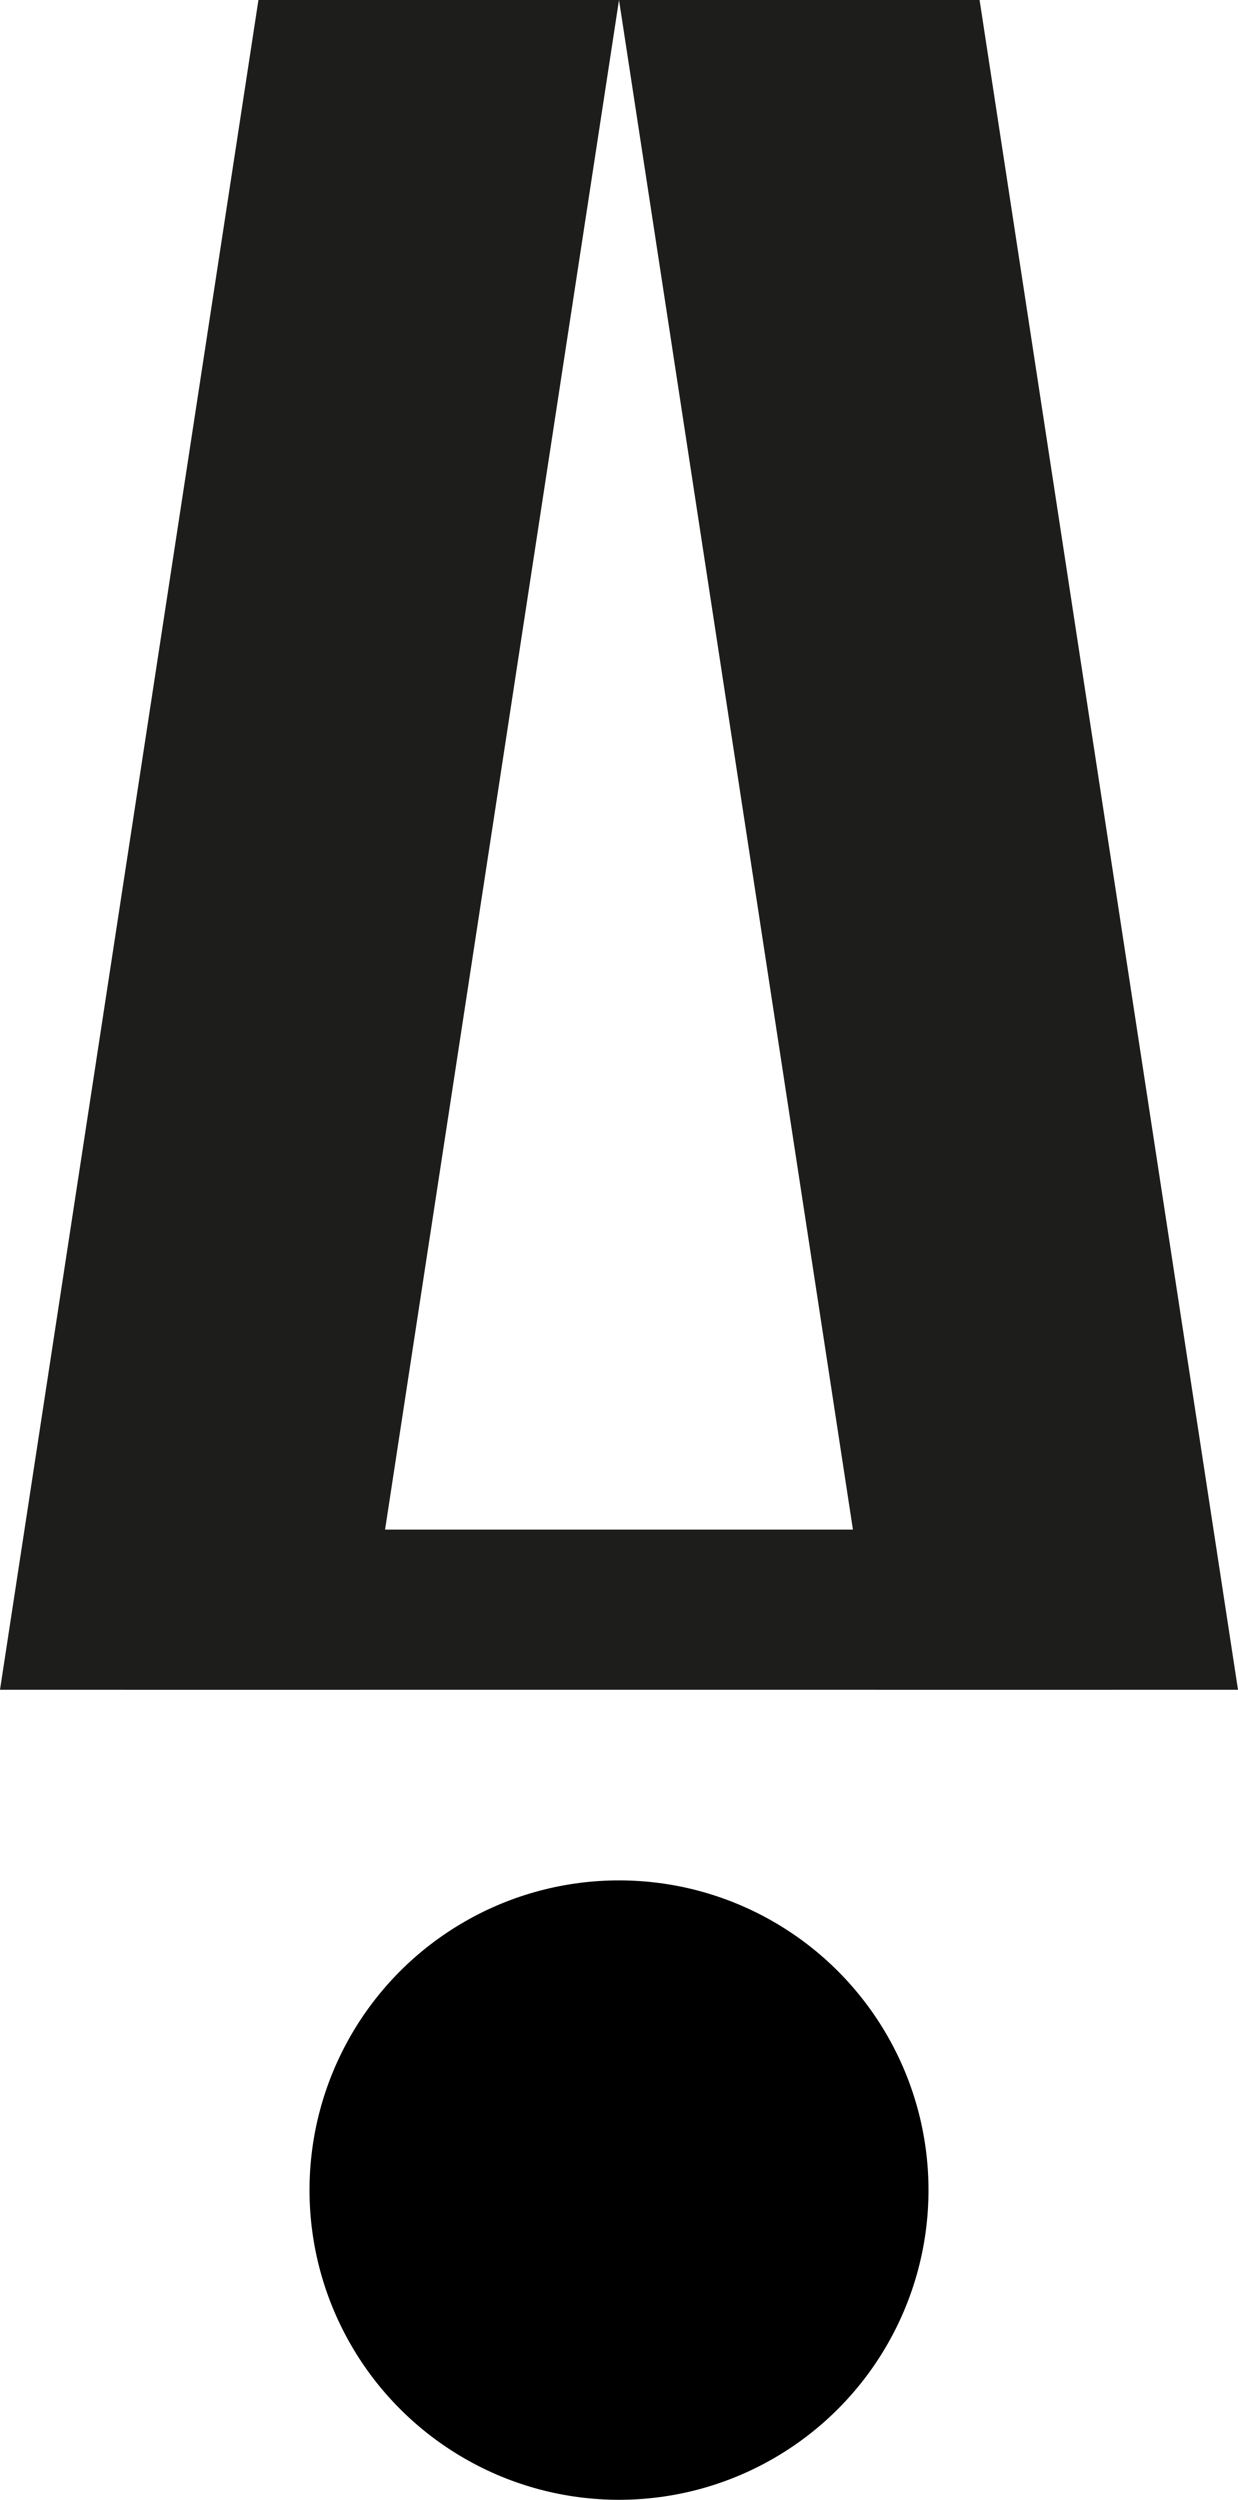 <?xml version="1.0" encoding="UTF-8"?><svg id="Calque_2" xmlns="http://www.w3.org/2000/svg" viewBox="0 0 847.01 1709.14"><g id="Calque_3"><g><circle cx="423.51" cy="1497.38" r="211.75"/><polygon points="246.7 1155.29 0 1155.29 176.81 0 423.51 0 246.7 1155.29" style="fill:#1d1d1b;"/><polygon points="600.31 1155.29 847.01 1155.29 670.21 0 423.51 0 600.31 1155.29" style="fill:#1d1d1b;"/><rect x="85.37" y="1045.79" width="676.27" height="109.5" style="fill:#1d1d1b;"/></g></g></svg>